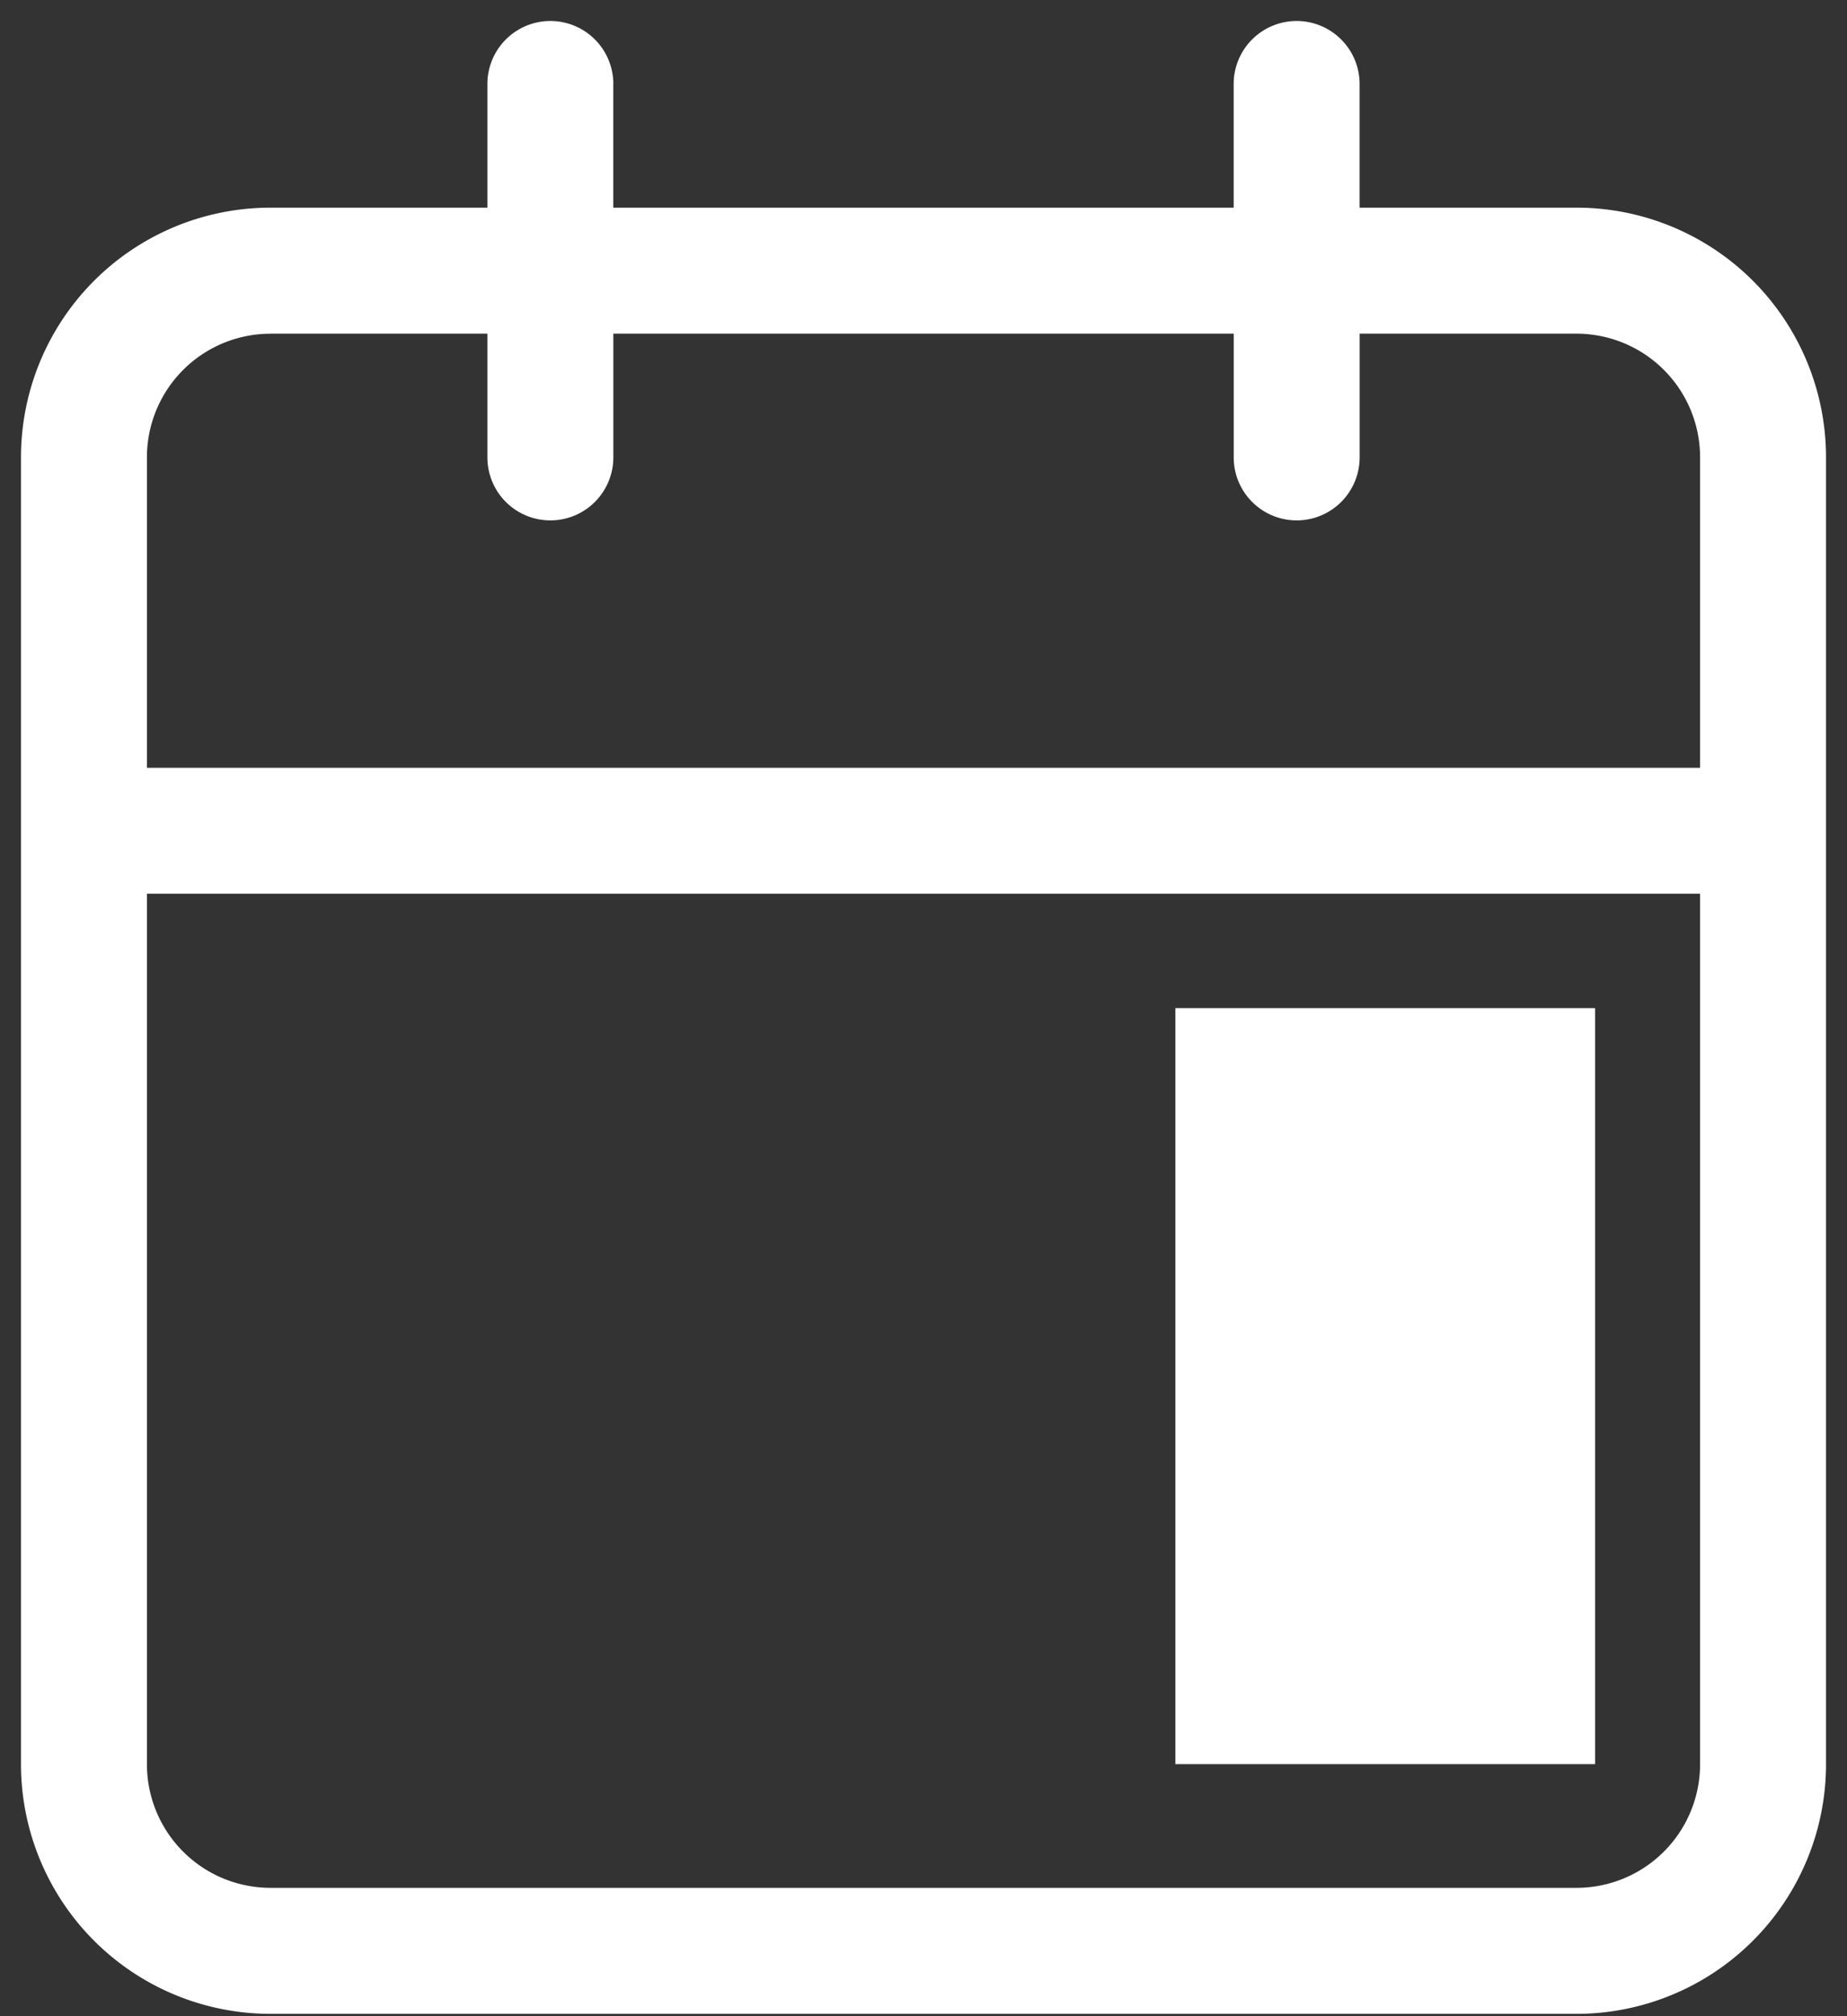 <svg width="44" height="48" fill="none" xmlns="http://www.w3.org/2000/svg"><rect width="100%" height="100%" fill="#333333" stroke="none"/><path fill-rule="evenodd" clip-rule="evenodd" d="M14.611 2a1.5 1.5 0 00-3 0v2.944H6.444A5.944 5.944 0 00.5 10.89V42a5.944 5.944 0 005.944 5.944h31.112A5.944 5.944 0 0043.5 42V10.888a5.944 5.944 0 00-5.944-5.944h-5.167V2a1.5 1.5 0 00-3 0v2.944H14.61V2zM6.444 7.944h5.167v2.945a1.5 1.5 0 003 0V7.944H29.39v2.945a1.5 1.5 0 003 0V7.944h5.167A2.944 2.944 0 0140.5 10.89v7.389h-37v-7.39a2.944 2.944 0 012.944-2.944zM3.5 21.278h37V42a2.944 2.944 0 01-2.944 2.944H6.444A2.944 2.944 0 013.5 42V21.278zM38 24H28v18h10V24z" fill="#fff"/></svg>